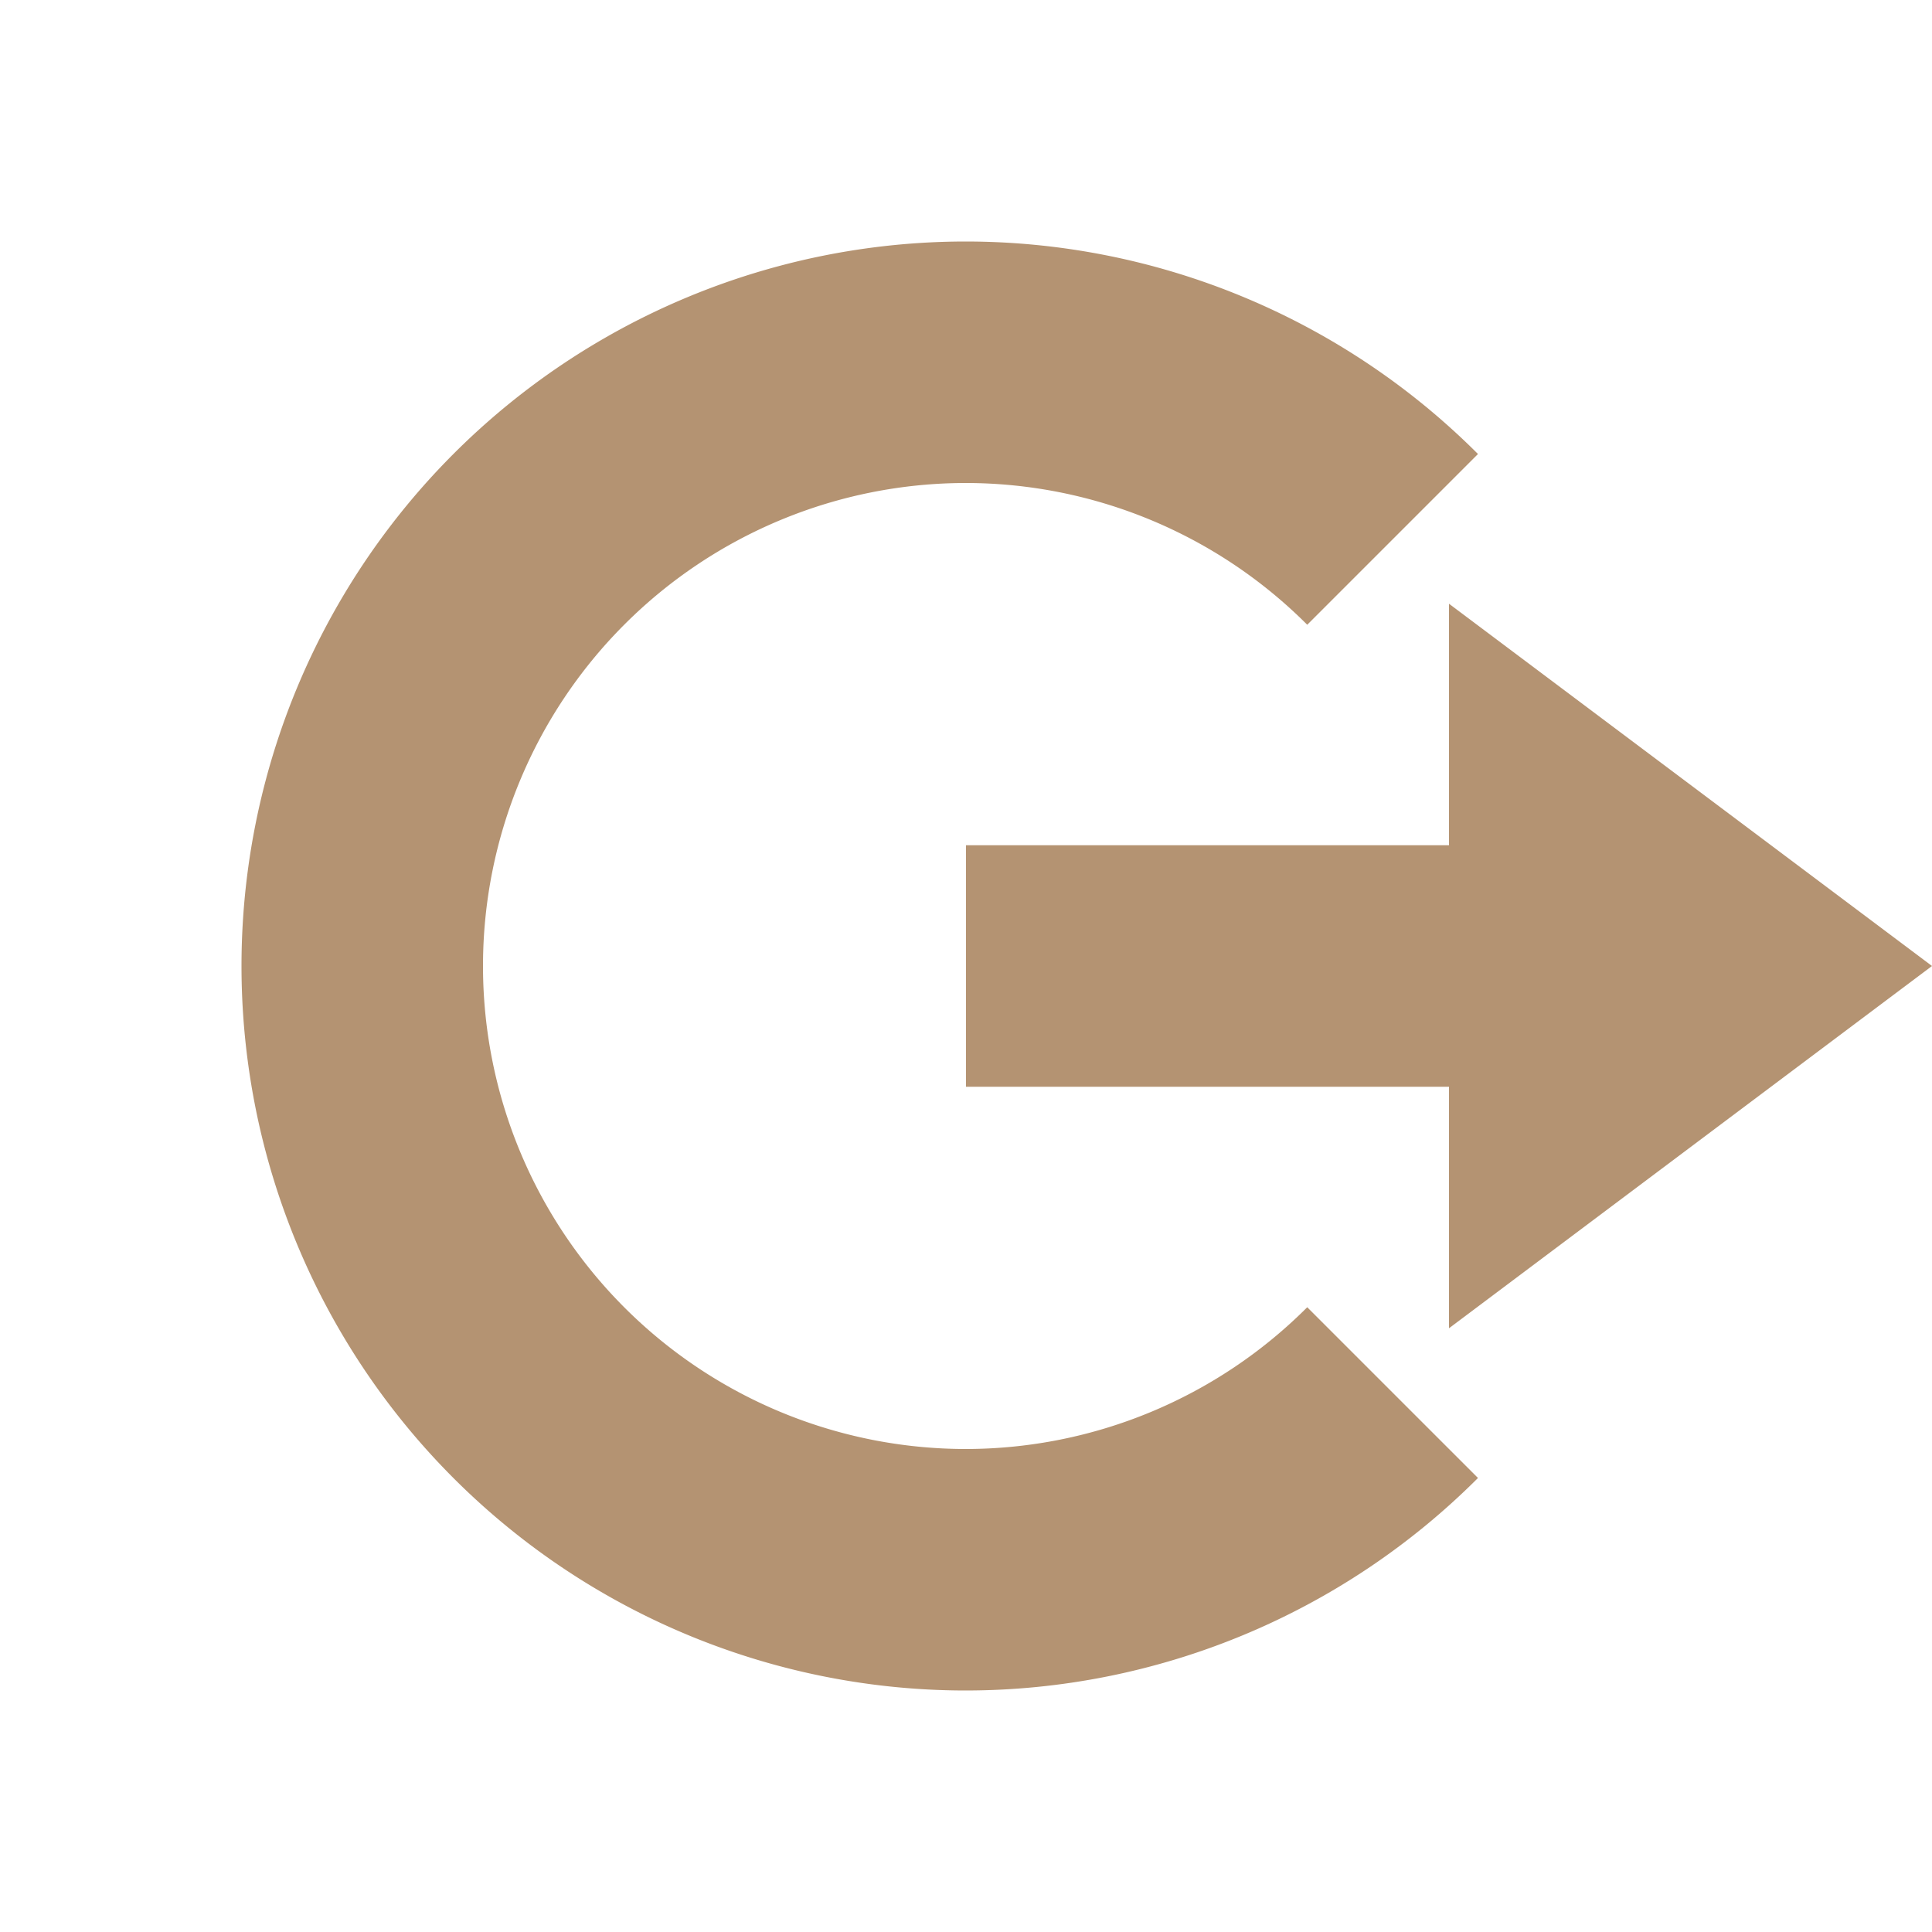 <svg xmlns="http://www.w3.org/2000/svg" width="16" height="16" version="1.1">
 <path style="fill:#b49372" d="M 12,5 16,8 12,11 V 9 H 8 V 7 H 12 Z"/>
 <path style="fill:#b49372" d="M 8,2 A 6,6 0 0 0 2,8 6,6 0 0 0 8,14 6,6 0 0 0 12.24,12.24 L 10.826,10.826 A 4,4 0 0 1 8,12 4,4 0 0 1 4,8 4,4 0 0 1 8,4 4,4 0 0 1 10.826,5.174 L 12.24,3.76 A 6,6 0 0 0 8,2 Z"/>
</svg>

